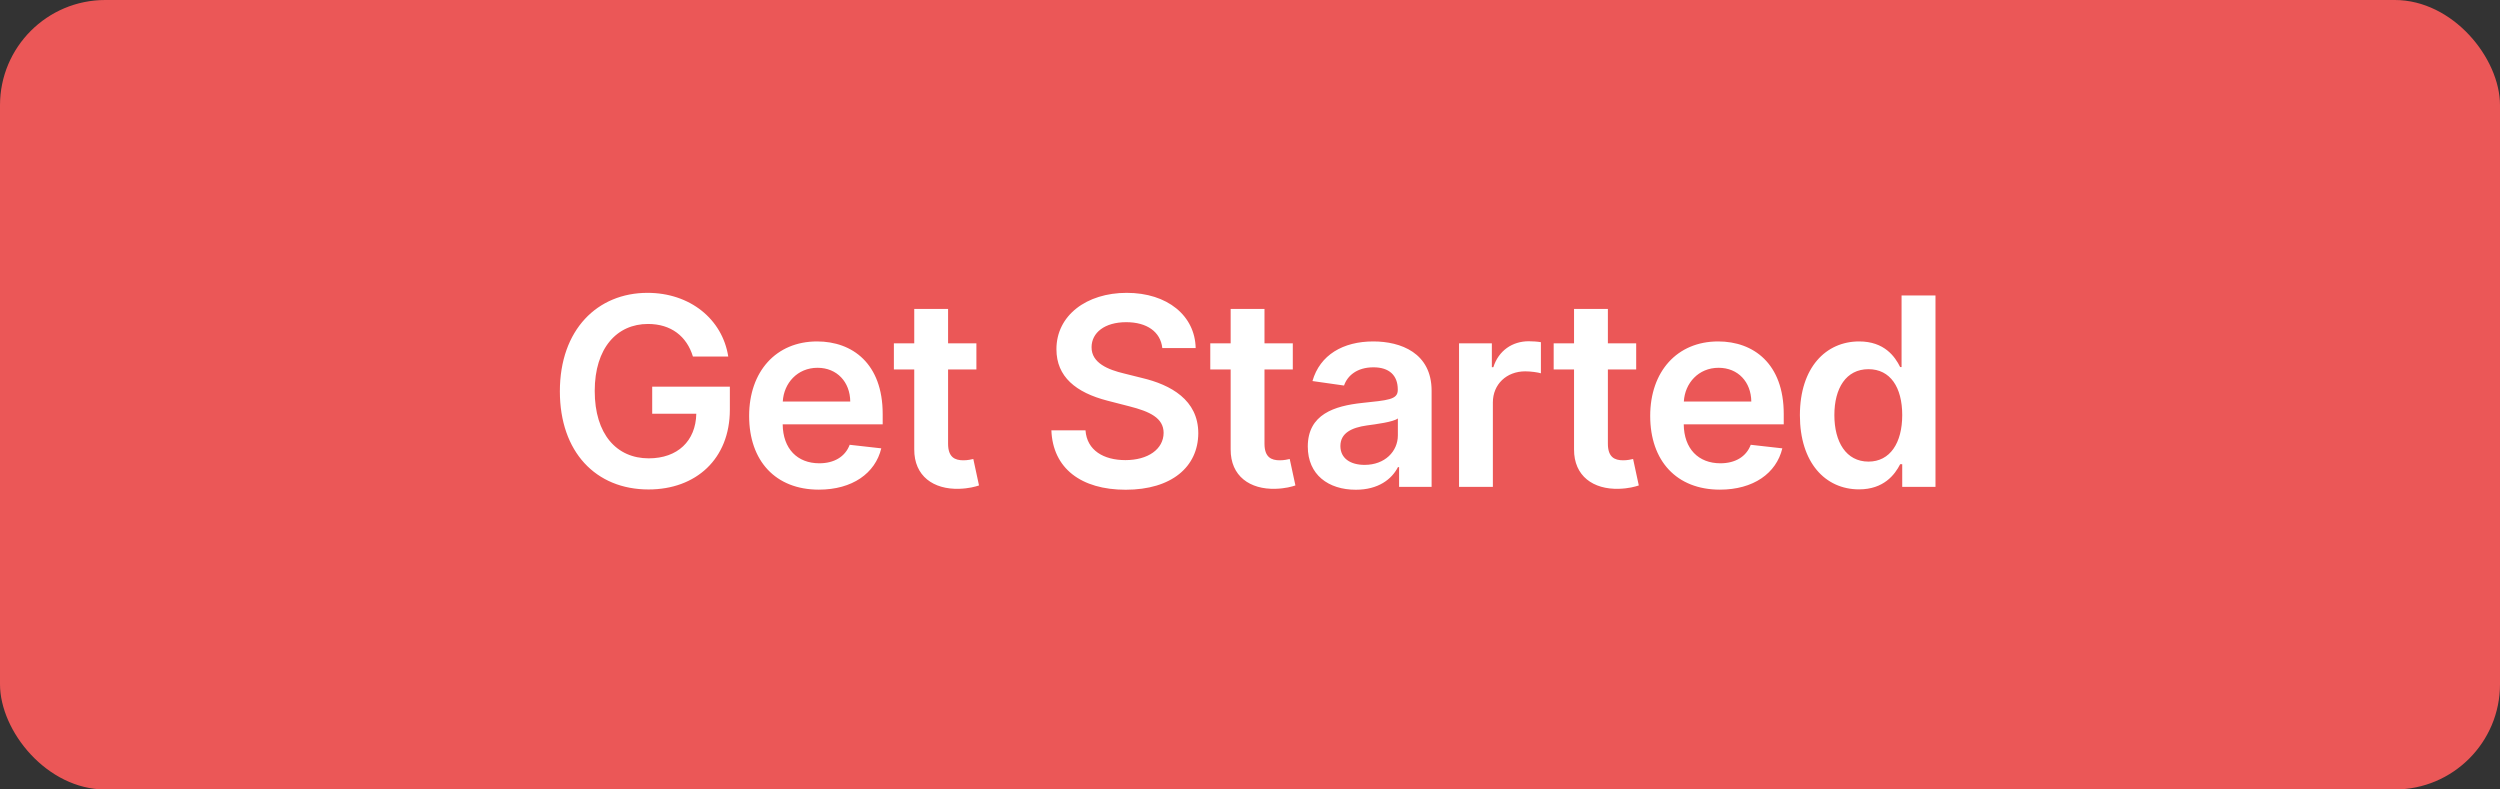 <svg width="190" height="60" viewBox="0 0 190 60" fill="none" xmlns="http://www.w3.org/2000/svg">
<rect x="0" y="0" width="190" height="60" fill="#333333" stroke="none"/>
<rect width="190" height="60" rx="8" fill="#EB5757"/>
<path d="M52.663 27.099H55.348C54.901 24.244 52.429 22.256 49.212 22.256C45.405 22.256 42.55 25.054 42.55 29.741C42.55 34.344 45.277 37.199 49.29 37.199C52.891 37.199 55.469 34.883 55.469 31.134V29.386H49.567V31.446H52.919C52.876 33.52 51.492 34.834 49.304 34.834C46.868 34.834 45.199 33.008 45.199 29.713C45.199 26.439 46.896 24.621 49.247 24.621C51.001 24.621 52.195 25.558 52.663 27.099ZM62.233 37.213C64.775 37.213 66.522 35.97 66.977 34.074L64.576 33.804C64.228 34.727 63.376 35.21 62.268 35.21C60.606 35.21 59.505 34.117 59.484 32.249H67.084V31.46C67.084 27.632 64.782 25.949 62.098 25.949C58.973 25.949 56.934 28.243 56.934 31.609C56.934 35.033 58.944 37.213 62.233 37.213ZM59.491 30.516C59.569 29.124 60.599 27.952 62.133 27.952C63.61 27.952 64.605 29.031 64.619 30.516H59.491ZM74.206 26.091H72.054V23.477H69.483V26.091H67.935V28.079H69.483V34.145C69.469 36.197 70.96 37.206 72.892 37.149C73.624 37.128 74.128 36.986 74.405 36.894L73.972 34.883C73.829 34.919 73.538 34.983 73.219 34.983C72.572 34.983 72.054 34.756 72.054 33.719V28.079H74.206V26.091ZM88.336 26.453H90.871C90.821 23.996 88.726 22.256 85.63 22.256C82.576 22.256 80.282 23.974 80.289 26.546C80.289 28.634 81.773 29.834 84.166 30.452L85.821 30.878C87.391 31.276 88.428 31.766 88.435 32.895C88.428 34.138 87.249 34.969 85.53 34.969C83.882 34.969 82.604 34.23 82.498 32.703H79.905C80.012 35.594 82.164 37.22 85.552 37.22C89.039 37.22 91.063 35.48 91.07 32.916C91.063 30.395 88.982 29.244 86.794 28.726L85.431 28.385C84.238 28.101 82.945 27.597 82.959 26.382C82.966 25.288 83.946 24.486 85.594 24.486C87.164 24.486 88.201 25.217 88.336 26.453ZM98.253 26.091H96.101V23.477H93.53V26.091H91.981V28.079H93.53V34.145C93.516 36.197 95.007 37.206 96.939 37.149C97.671 37.128 98.175 36.986 98.452 36.894L98.019 34.883C97.876 34.919 97.585 34.983 97.266 34.983C96.619 34.983 96.101 34.756 96.101 33.719V28.079H98.253V26.091ZM103.042 37.22C104.754 37.22 105.777 36.418 106.245 35.501H106.331V37H108.802V29.699C108.802 26.815 106.451 25.949 104.37 25.949C102.076 25.949 100.315 26.972 99.747 28.96L102.147 29.301C102.403 28.555 103.127 27.916 104.385 27.916C105.578 27.916 106.231 28.527 106.231 29.599V29.642C106.231 30.381 105.457 30.416 103.532 30.622C101.416 30.849 99.392 31.482 99.392 33.939C99.392 36.084 100.961 37.22 103.042 37.22ZM103.71 35.331C102.637 35.331 101.87 34.841 101.87 33.896C101.87 32.909 102.73 32.497 103.88 32.334C104.555 32.242 105.904 32.071 106.238 31.801V33.087C106.238 34.301 105.258 35.331 103.71 35.331ZM110.887 37H113.458V30.587C113.458 29.202 114.502 28.222 115.916 28.222C116.349 28.222 116.889 28.3 117.109 28.371V26.006C116.875 25.963 116.47 25.935 116.186 25.935C114.936 25.935 113.892 26.645 113.494 27.909H113.38V26.091H110.887V37ZM124.35 26.091H122.199V23.477H119.627V26.091H118.079V28.079H119.627V34.145C119.613 36.197 121.105 37.206 123.037 37.149C123.768 37.128 124.272 36.986 124.549 36.894L124.116 34.883C123.974 34.919 123.683 34.983 123.363 34.983C122.717 34.983 122.199 34.756 122.199 33.719V28.079H124.35V26.091ZM130.713 37.213C133.256 37.213 135.003 35.97 135.457 34.074L133.057 33.804C132.709 34.727 131.857 35.21 130.749 35.21C129.087 35.21 127.986 34.117 127.964 32.249H135.564V31.46C135.564 27.632 133.263 25.949 130.578 25.949C127.453 25.949 125.415 28.243 125.415 31.609C125.415 35.033 127.425 37.213 130.713 37.213ZM127.972 30.516C128.05 29.124 129.08 27.952 130.614 27.952C132.091 27.952 133.085 29.031 133.099 30.516H127.972ZM141.287 37.192C143.162 37.192 144.007 36.077 144.412 35.281H144.569V37H147.097V22.454H144.519V27.895H144.412C144.022 27.107 143.219 25.949 141.294 25.949C138.773 25.949 136.792 27.923 136.792 31.56C136.792 35.153 138.716 37.192 141.287 37.192ZM142.005 35.082C140.307 35.082 139.412 33.591 139.412 31.546C139.412 29.514 140.293 28.058 142.005 28.058C143.659 28.058 144.569 29.429 144.569 31.546C144.569 33.662 143.645 35.082 142.005 35.082Z" fill="white"/>
</svg>
